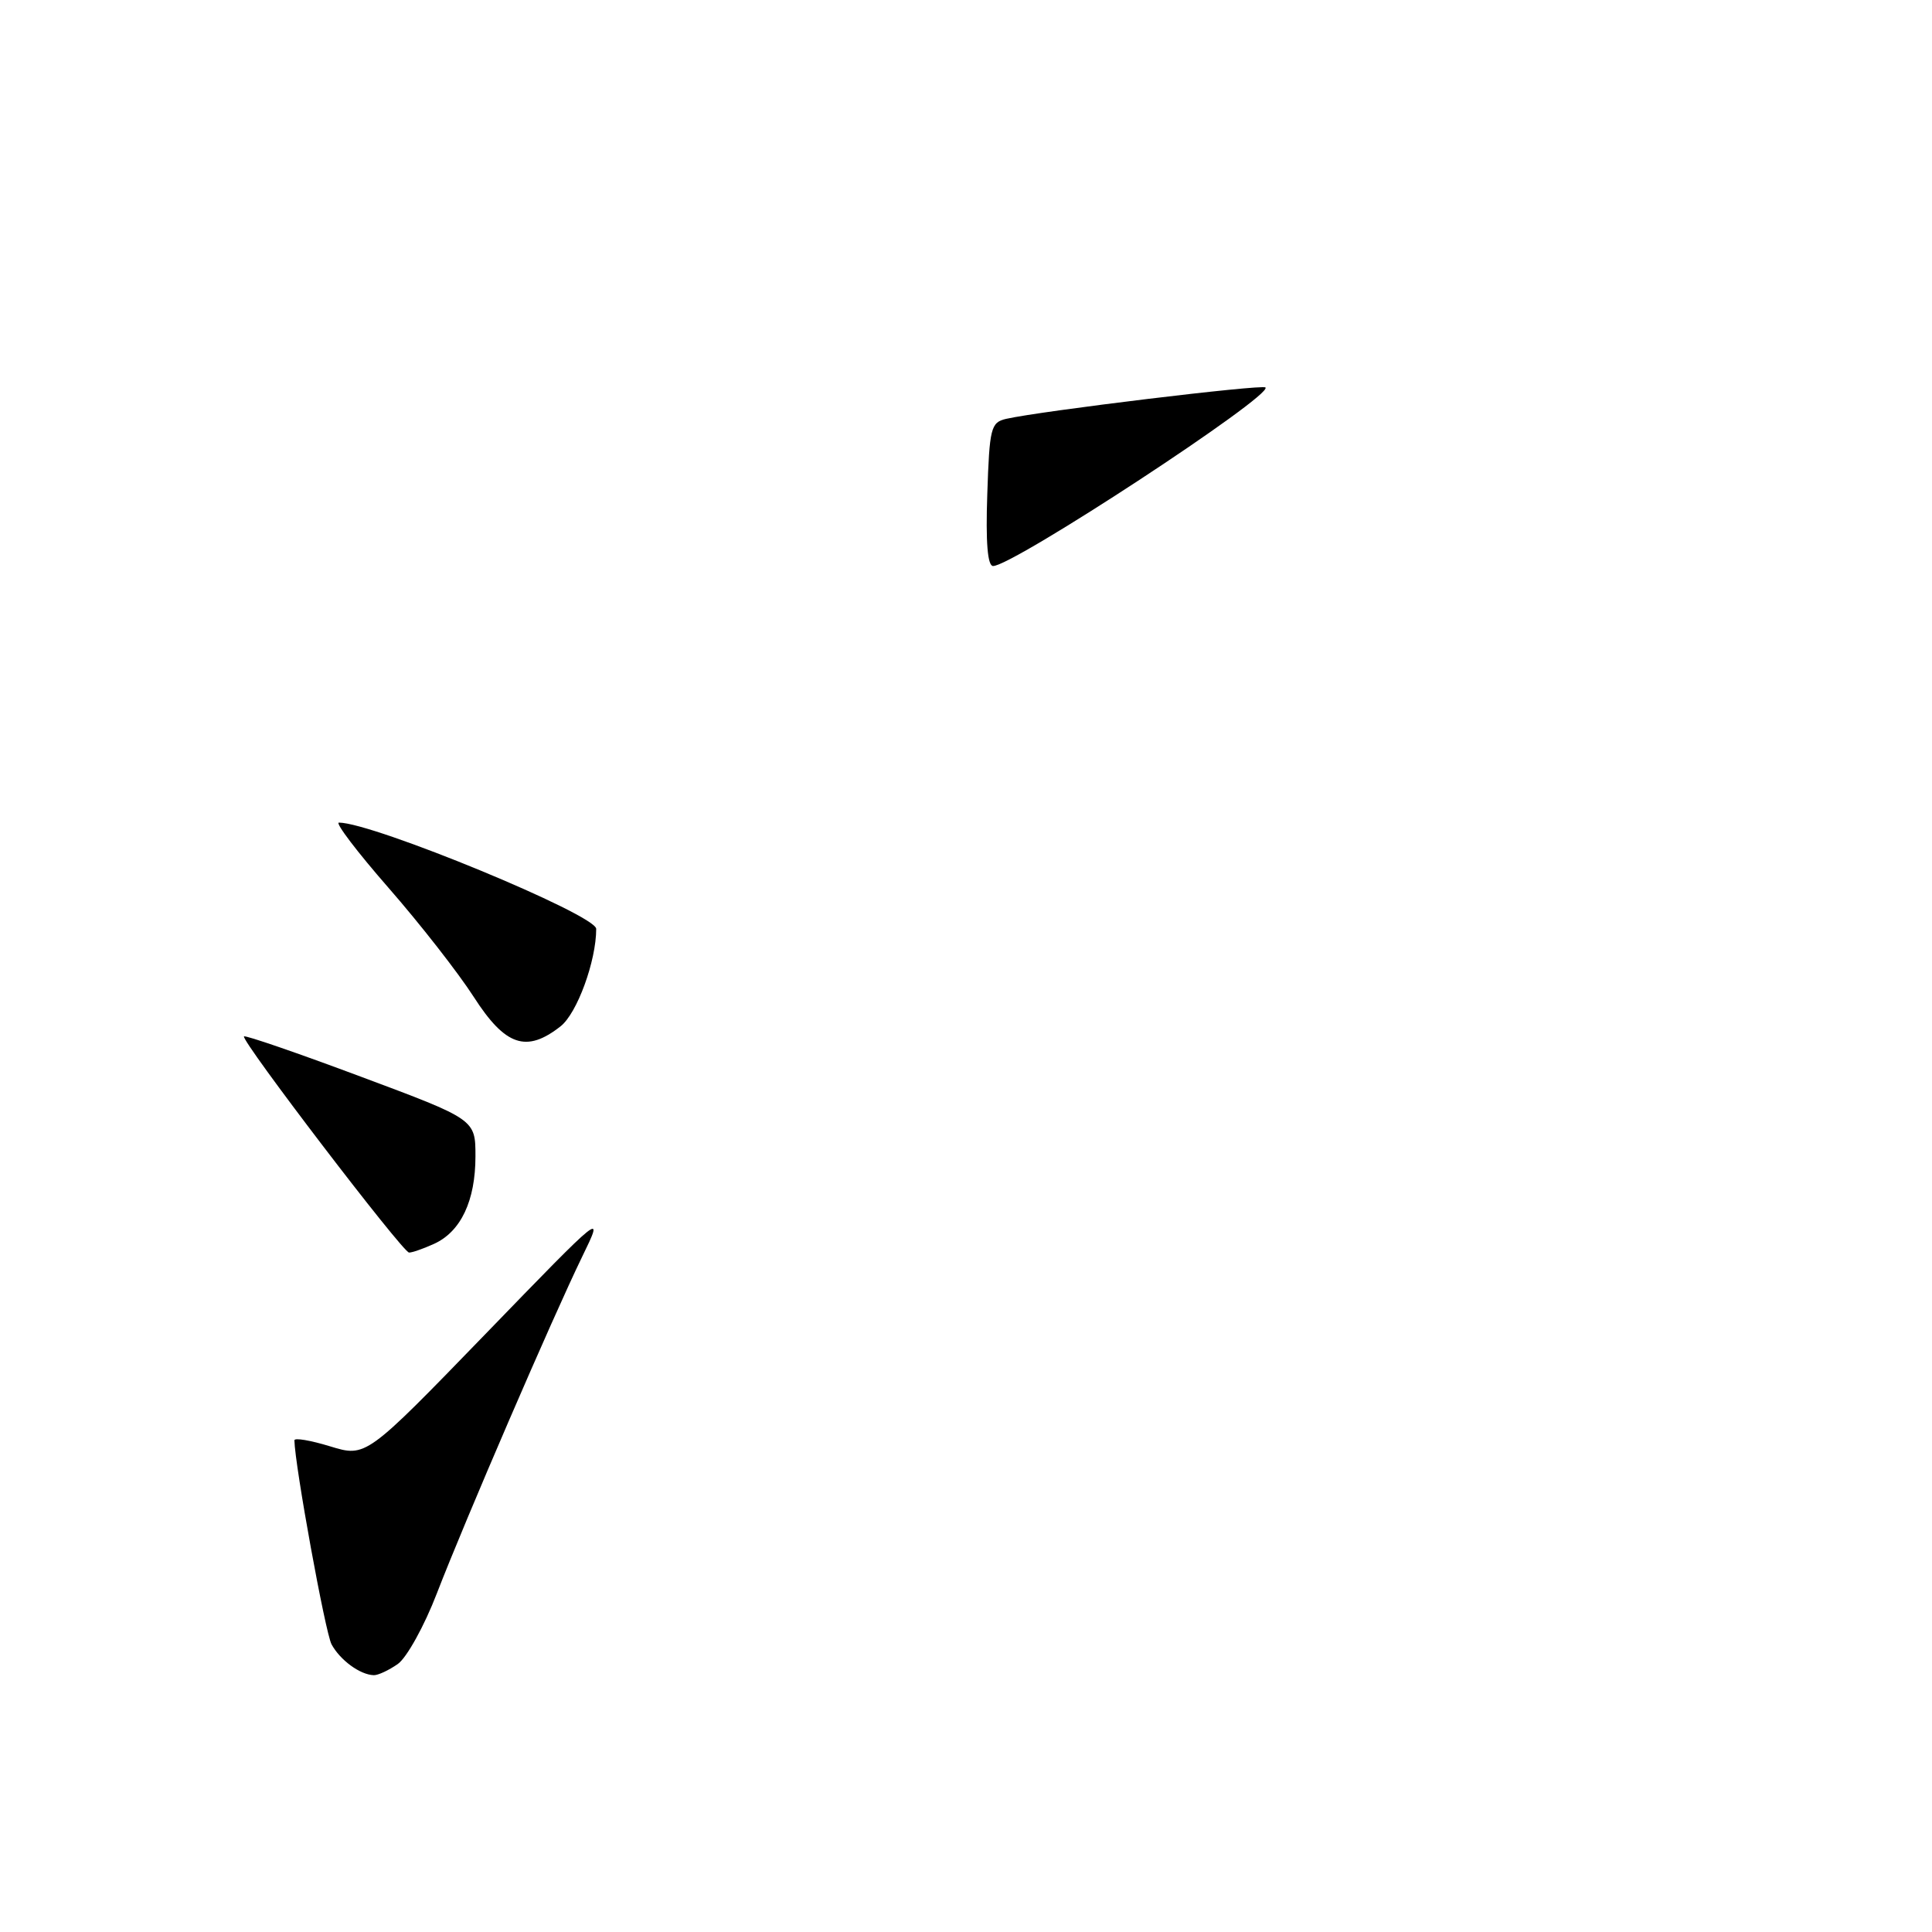 <?xml version="1.0" encoding="UTF-8" standalone="no"?>
<!DOCTYPE svg PUBLIC "-//W3C//DTD SVG 1.1//EN" "http://www.w3.org/Graphics/SVG/1.1/DTD/svg11.dtd" >
<svg xmlns="http://www.w3.org/2000/svg" xmlns:xlink="http://www.w3.org/1999/xlink" version="1.1" viewBox="0 0 256 256">
 <g >
 <path fill="currentColor"
d=" M 52.71 220.49 C 53.89 219.66 56.23 215.44 57.89 211.12 C 61.63 201.44 73.20 174.63 77.15 166.50 C 80.07 160.50 80.07 160.50 64.29 176.80 C 48.50 193.10 48.50 193.10 43.75 191.65 C 41.14 190.85 39.01 190.49 39.01 190.85 C 39.08 194.26 43.10 216.31 43.93 217.88 C 45.06 219.97 47.71 221.92 49.53 221.97 C 50.09 221.99 51.52 221.32 52.71 220.49 Z  M 57.53 164.81 C 61.07 163.19 63.00 159.10 63.00 153.22 C 63.00 148.33 63.00 148.33 47.83 142.67 C 39.49 139.55 32.52 137.15 32.33 137.33 C 31.86 137.81 53.34 165.93 54.20 165.97 C 54.59 165.99 56.09 165.46 57.53 164.81 Z  M 74.28 135.99 C 76.47 134.27 79.00 127.34 79.00 123.08 C 79.00 121.21 49.42 109.00 44.91 109.00 C 44.37 109.00 47.33 112.89 51.48 117.64 C 55.64 122.40 60.72 128.90 62.77 132.09 C 66.96 138.61 69.75 139.55 74.28 135.99 Z  M 130.82 65.50 C 131.11 56.69 131.29 55.97 133.32 55.50 C 137.89 54.46 167.24 50.90 167.68 51.34 C 168.72 52.39 134.23 75.00 131.59 75.00 C 130.86 75.00 130.60 71.89 130.82 65.50 Z "/>
</g>
</svg>